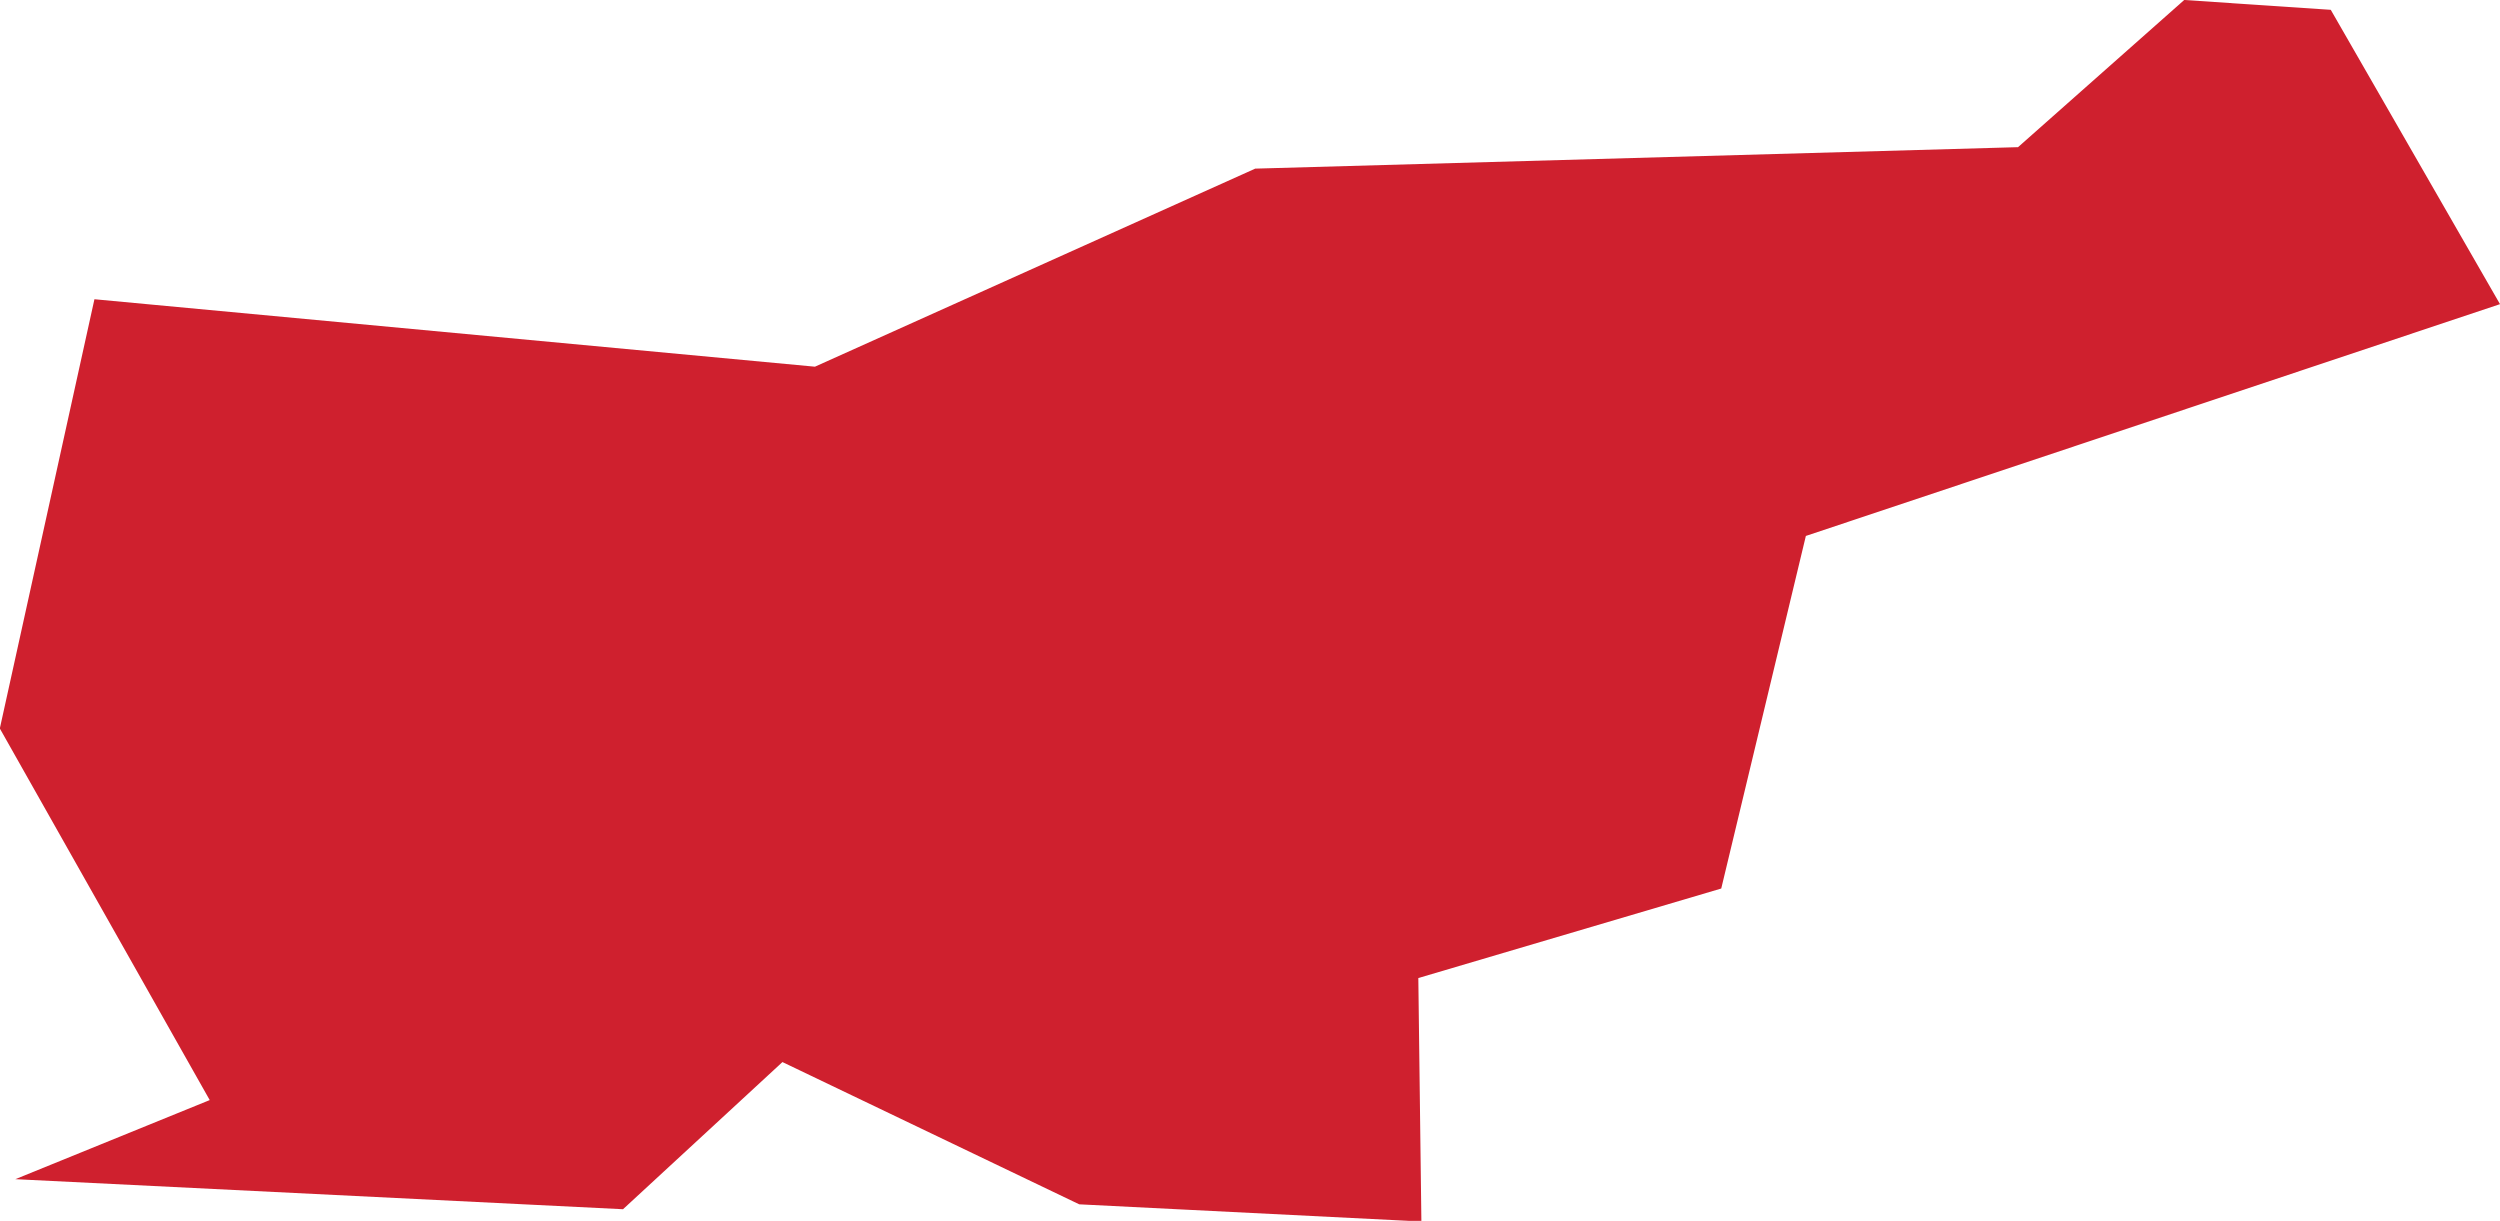 <?xml version="1.0" encoding="UTF-8" standalone="no"?>
<svg
   xmlns:dc="http://purl.org/dc/elements/1.1/"
   xmlns:cc="http://creativecommons.org/ns#"
   xmlns:rdf="http://www.w3.org/1999/02/22-rdf-syntax-ns#"
   xmlns:svg="http://www.w3.org/2000/svg"
   xmlns="http://www.w3.org/2000/svg"
   xmlns:sodipodi="http://sodipodi.sourceforge.net/DTD/sodipodi-0.dtd"
   xmlns:inkscape="http://www.inkscape.org/namespaces/inkscape"
   id="svg2"
   version="1.1"
   inkscape:version="0.91 r13725"
   sodipodi:docname="SVN.svg"
   width="4.077"
   height="1.991">
  <defs
     id="defs8" />
  <sodipodi:namedview
     pagecolor="#ffffff"
     bordercolor="#666666"
     borderopacity="1"
     objecttolerance="10"
     gridtolerance="10"
     guidetolerance="10"
     inkscape:pageopacity="0"
     inkscape:pageshadow="2"
     inkscape:window-width="480"
     inkscape:window-height="419"
     id="namedview6"
     showgrid="false"
     inkscape:zoom="2.36"
     inkscape:cx="-97.481756"
     inkscape:cy="13.356706"
     inkscape:window-x="0"
     inkscape:window-y="0"
     inkscape:window-maximized="0"
     inkscape:current-layer="svg2" />
  <path
     d="m 0.154,0.488 1.175,0.11 0.718,-0.323 1.244,-0.035 0.271,-0.24 0.239,0.016 0.276,0.48 -1.132,0.378 -0.138,0.575 -0.494,0.146 0.005,0.397 -0.558,-0.028 -0.484,-0.232 -0.26,0.24 -0.991,-0.049 0.317,-0.129 L -2.8641444e-4,1.188 0.154,0.488 Z"
     style="fill:#cf202e"
     id="path4"
     inkscape:connector-curvature="0" />
</svg>
